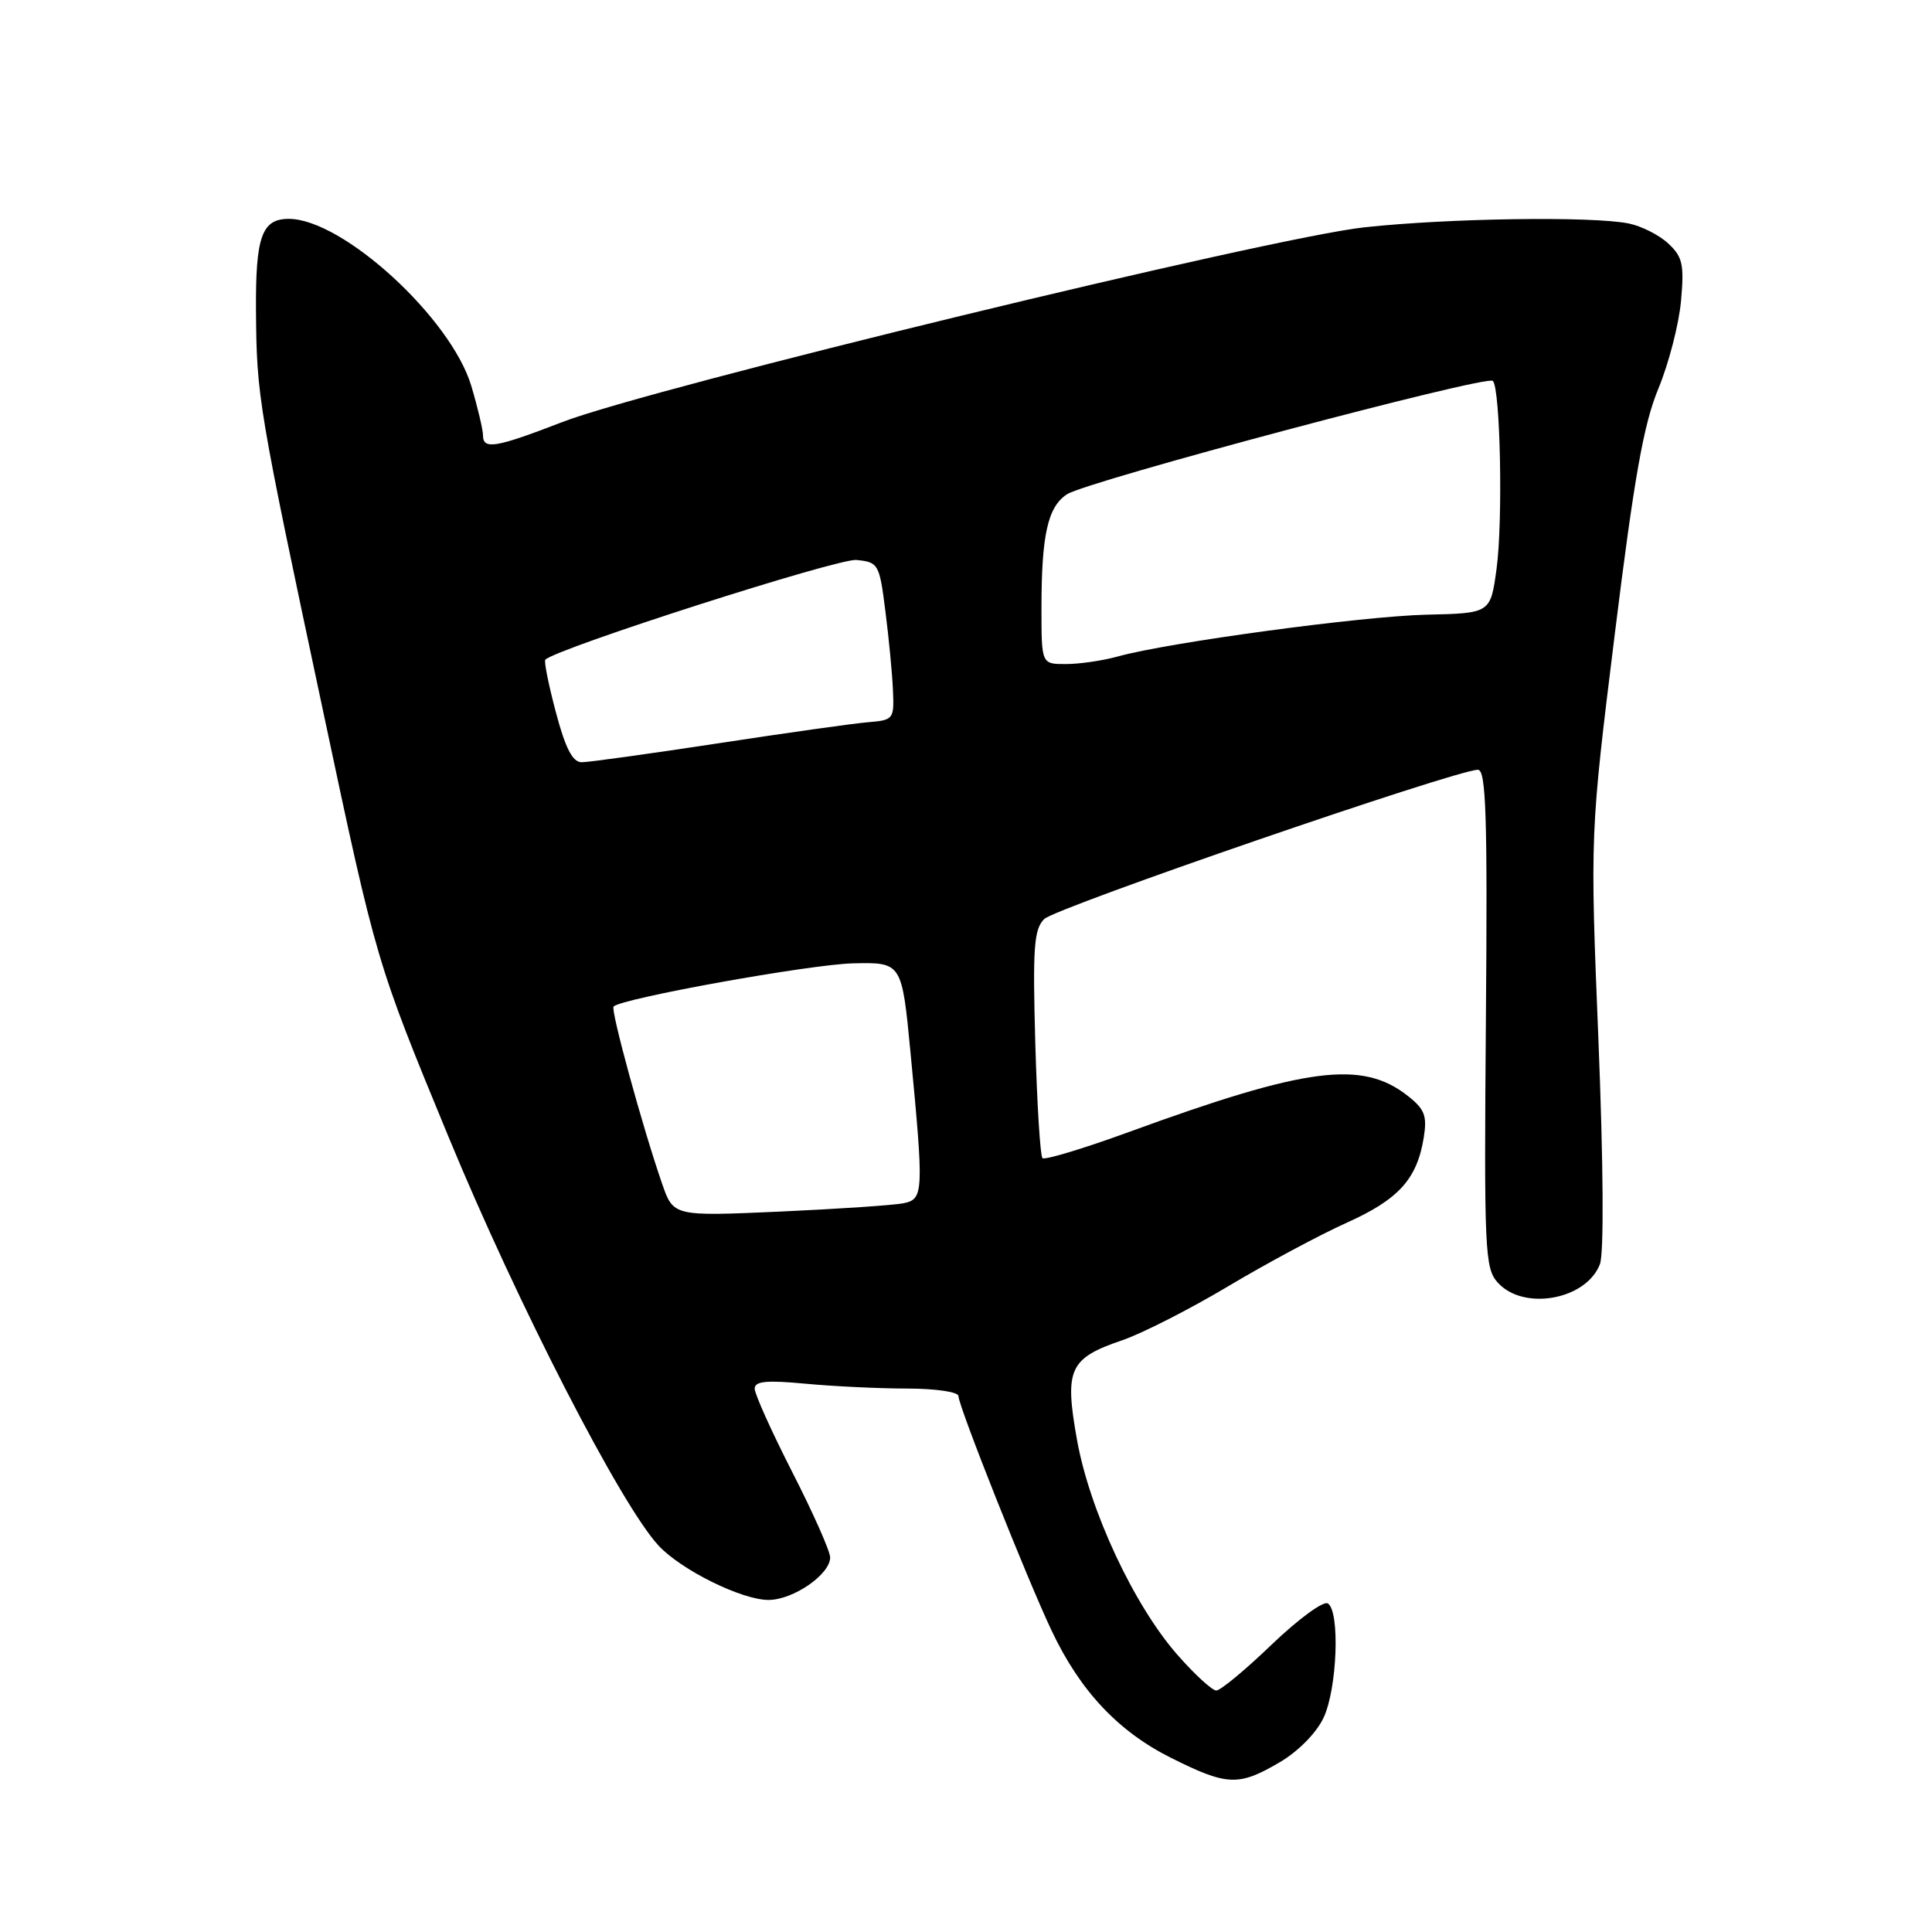 <?xml version="1.0" encoding="UTF-8" standalone="no"?>
<!DOCTYPE svg PUBLIC "-//W3C//DTD SVG 1.1//EN" "http://www.w3.org/Graphics/SVG/1.1/DTD/svg11.dtd" >
<svg xmlns="http://www.w3.org/2000/svg" xmlns:xlink="http://www.w3.org/1999/xlink" version="1.1" viewBox="0 0 256 256">
 <g >
 <path fill="currentColor"
d=" M 169.53 233.53 C 171.99 232.10 174.42 229.64 175.37 227.63 C 177.19 223.79 177.58 213.48 175.94 212.46 C 175.35 212.10 172.02 214.55 168.52 217.90 C 165.03 221.26 161.72 224.00 161.17 224.00 C 160.62 224.00 158.31 221.89 156.04 219.30 C 150.26 212.74 144.37 200.13 142.70 190.74 C 141.03 181.39 141.68 179.98 148.73 177.58 C 151.35 176.68 157.64 173.48 162.72 170.45 C 167.79 167.42 174.85 163.64 178.40 162.04 C 185.31 158.94 187.76 156.25 188.65 150.76 C 189.12 147.86 188.79 146.98 186.54 145.21 C 180.48 140.44 173.13 141.40 149.58 150.00 C 143.57 152.19 138.41 153.75 138.13 153.46 C 137.84 153.17 137.41 146.29 137.18 138.16 C 136.83 125.56 137.00 123.14 138.36 121.78 C 139.87 120.27 192.96 102.00 195.83 102.00 C 196.91 102.00 197.11 108.10 196.89 134.96 C 196.64 165.80 196.74 168.06 198.47 169.96 C 201.89 173.74 210.20 172.23 212.00 167.50 C 212.54 166.07 212.46 154.28 211.80 137.81 C 210.69 110.50 210.69 110.50 213.97 84.00 C 216.54 63.24 217.79 56.20 219.74 51.50 C 221.11 48.20 222.46 42.98 222.74 39.91 C 223.18 35.06 222.96 34.04 221.06 32.27 C 219.85 31.14 217.49 29.95 215.81 29.61 C 210.90 28.63 191.95 28.91 180.79 30.12 C 168.33 31.47 86.21 51.41 74.52 55.92 C 65.67 59.34 64.00 59.62 64.00 57.68 C 64.00 56.96 63.31 54.03 62.46 51.17 C 59.79 42.17 45.41 29.00 38.26 29.00 C 34.69 29.00 33.85 31.36 33.92 41.19 C 34.01 52.60 34.17 53.61 42.87 94.50 C 49.88 127.50 49.88 127.50 59.42 150.61 C 68.54 172.71 82.29 199.47 87.28 204.82 C 90.30 208.05 98.29 212.00 101.83 212.00 C 105.10 212.00 110.00 208.62 110.00 206.37 C 110.00 205.55 107.75 200.48 105.00 195.10 C 102.25 189.71 100.00 184.72 100.00 184.01 C 100.00 183.01 101.55 182.86 106.75 183.35 C 110.46 183.70 116.54 183.99 120.25 183.99 C 124.02 184.00 127.00 184.44 127.00 184.99 C 127.00 186.31 136.09 209.21 139.36 216.10 C 143.12 224.05 148.17 229.43 155.18 232.93 C 162.60 236.64 164.12 236.71 169.53 233.53 Z  M 87.73 156.84 C 85.17 149.48 80.88 133.79 81.30 133.37 C 82.39 132.28 107.31 127.79 113.00 127.65 C 119.50 127.50 119.50 127.50 120.65 139.50 C 122.42 158.02 122.38 158.88 119.75 159.43 C 118.51 159.69 111.14 160.19 103.37 160.54 C 89.23 161.17 89.23 161.17 87.73 156.84 Z  M 73.66 94.39 C 72.69 90.75 72.06 87.61 72.26 87.41 C 73.76 85.91 111.03 73.96 113.47 74.20 C 116.40 74.49 116.53 74.71 117.32 81.00 C 117.78 84.58 118.23 89.28 118.32 91.46 C 118.49 95.30 118.40 95.42 115.00 95.70 C 113.08 95.86 104.13 97.12 95.12 98.50 C 86.12 99.87 78.00 101.00 77.08 101.00 C 75.88 101.00 74.93 99.19 73.66 94.39 Z  M 138.00 80.62 C 138.00 70.88 138.83 67.15 141.39 65.49 C 144.07 63.75 196.99 49.66 197.81 50.47 C 198.81 51.48 199.16 69.09 198.30 75.38 C 197.50 81.26 197.50 81.26 189.00 81.45 C 180.47 81.65 154.83 85.12 148.10 86.99 C 146.12 87.54 143.04 87.99 141.25 87.99 C 138.00 88.00 138.00 88.00 138.00 80.62 Z "/>
</g>
</svg>
